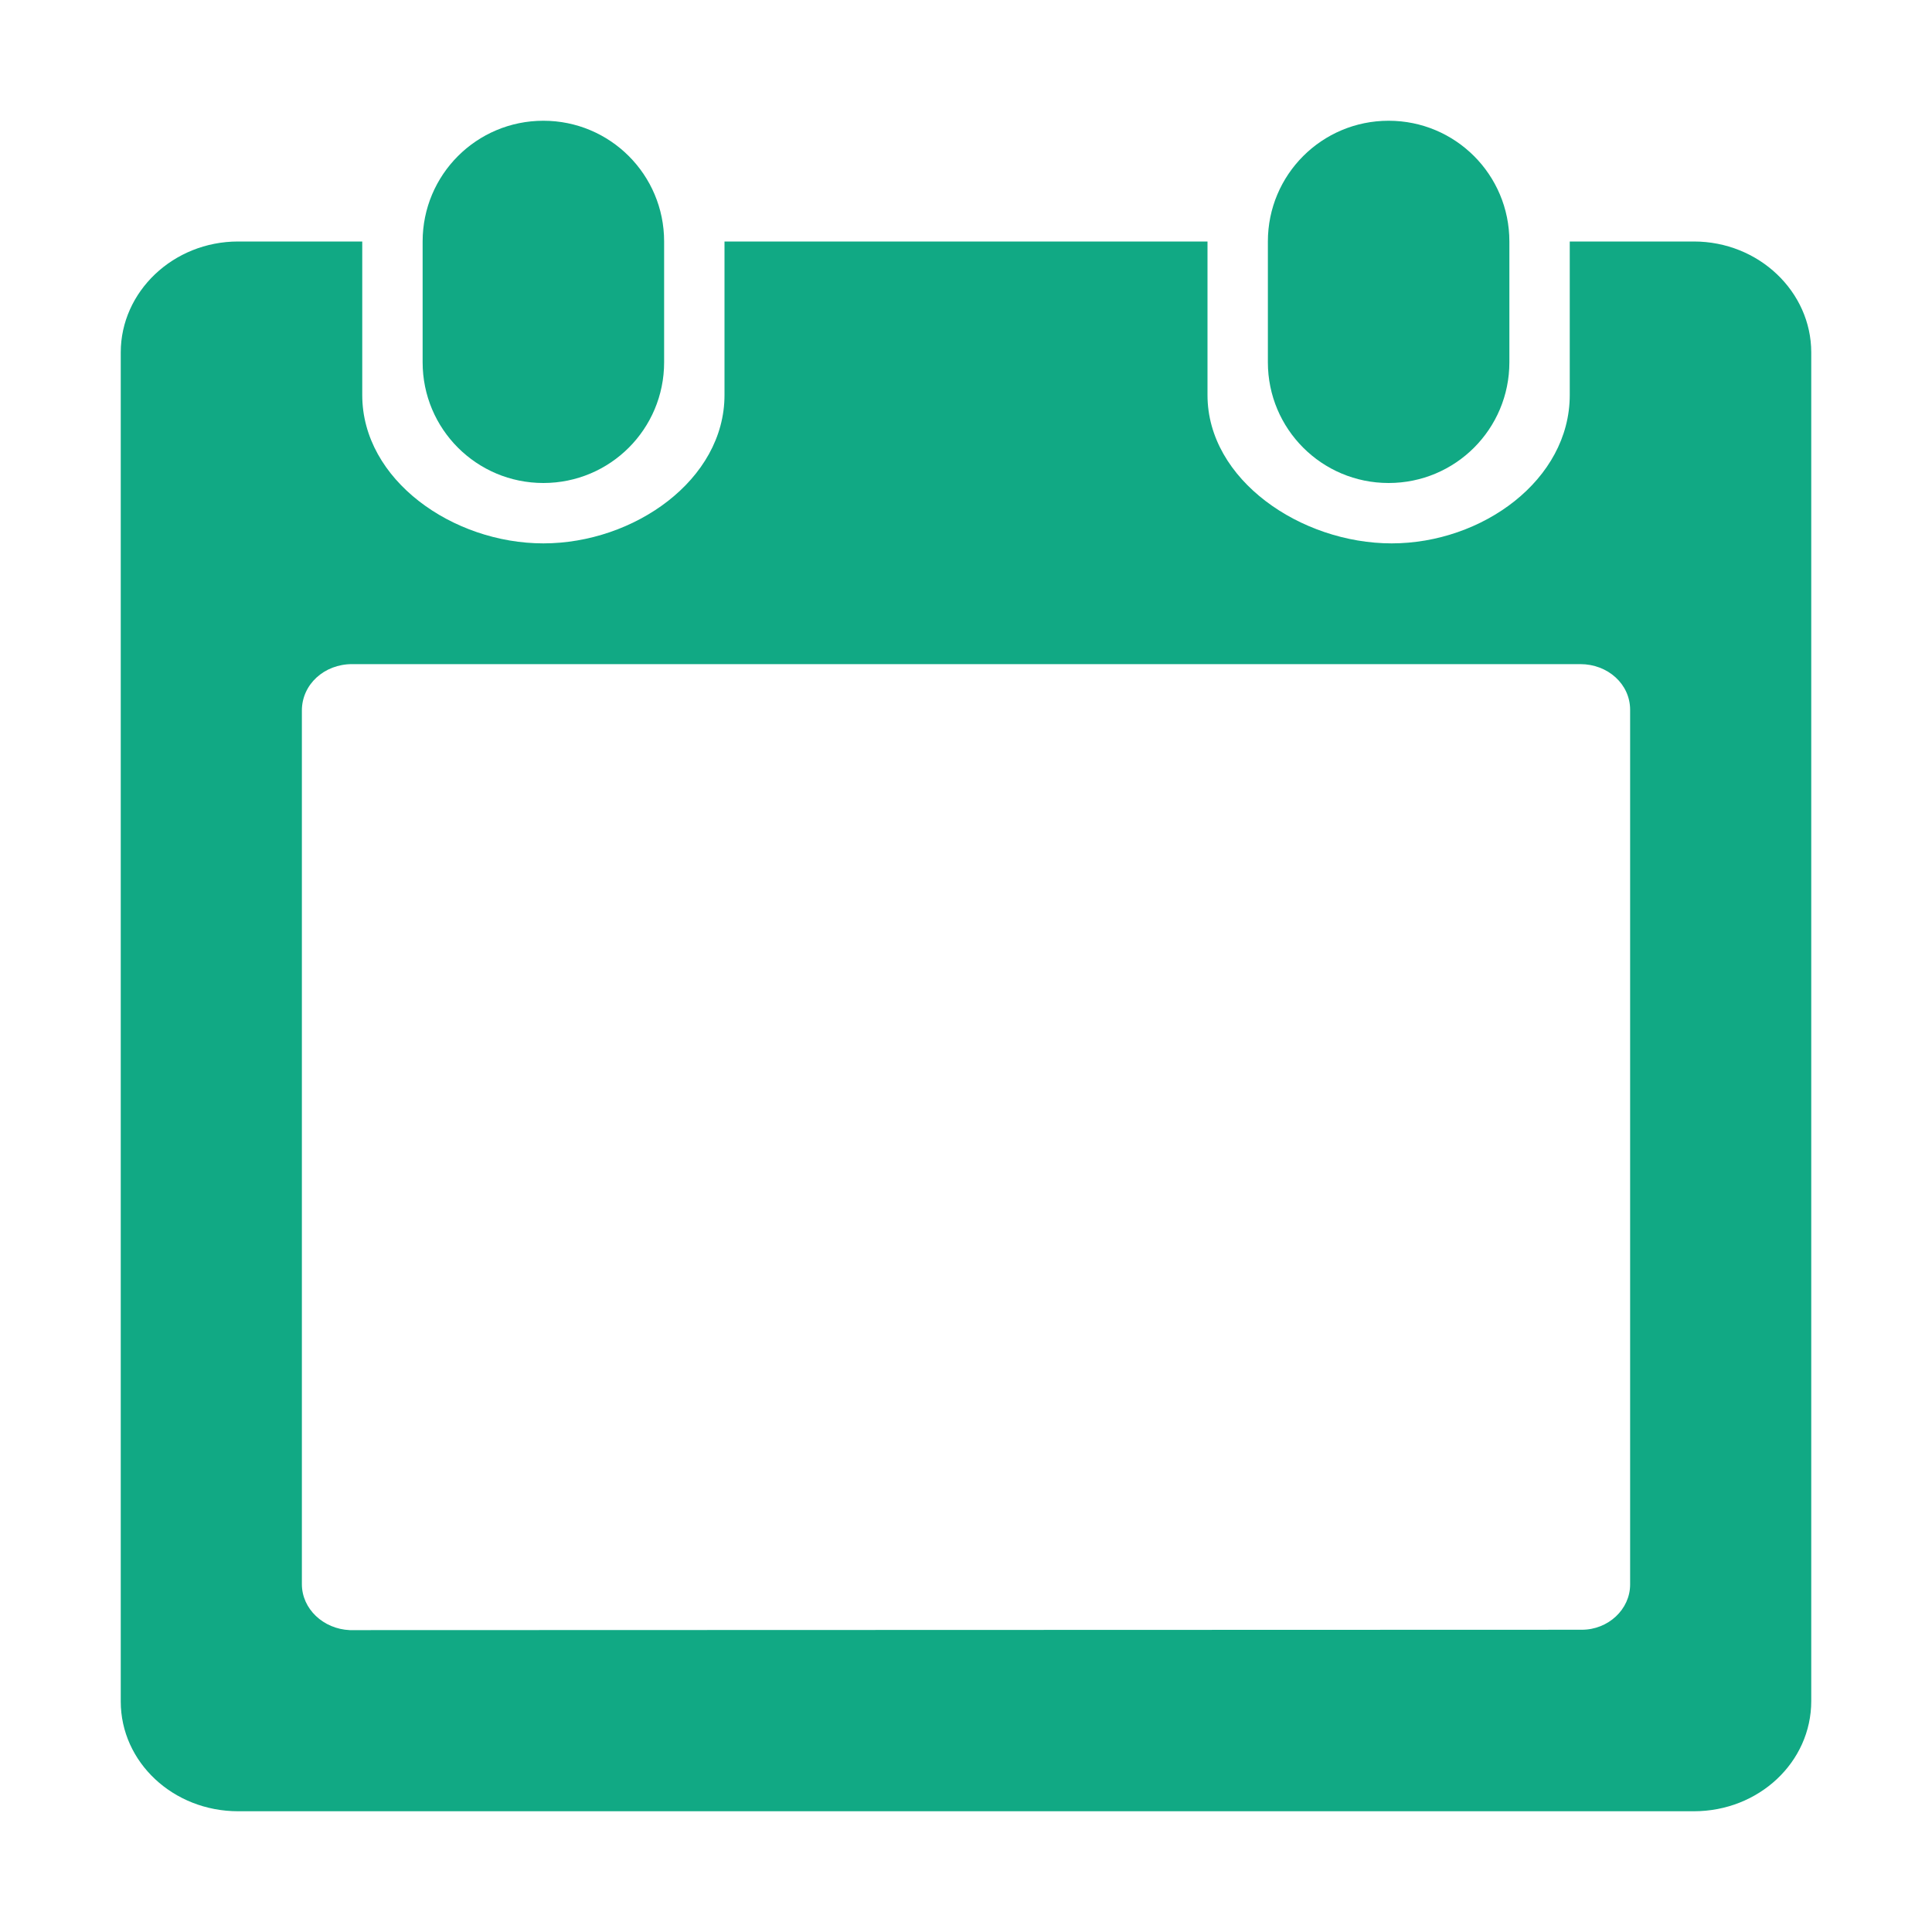 <svg viewBox="0 0 512 512" xml:space="preserve" xmlns="http://www.w3.org/2000/svg" enable-background="new 0 0 512 512"><path d="M448.9 64H416v40.7c0 22.5-23.2 39.3-47.2 39.3S320 127.2 320 104.7V64H192v40.7c0 22.5-24 39.3-48 39.3s-48-16.8-48-39.3V64H63.1C45.9 64 32 77.3 32 93.4v357.5C32 467 45.9 480 63.1 480h385.8c17.2 0 31.1-13 31.1-29.2V93.4c0-16.1-13.9-29.4-31.1-29.4zM432 419.9c0 6.6-5.8 12-12.8 12l-326.5.1c-7-.3-12.7-5.6-12.7-12.2V188.3c0-6.9 5.9-12.3 13.3-12.3h325.5c7.3 0 13.2 5.3 13.2 12.1v231.8z" fill="#11a984" class="fill-000000"></path><path d="M176 96c0 17.7-14.3 32-32 32s-32-14.3-32-32V64c0-17.7 14.3-32 32-32s32 14.3 32 32v32zM400 96c0 17.7-14.3 32-32 32s-32-14.3-32-32V64c0-17.7 14.3-32 32-32s32 14.3 32 32v32z" fill="#11a984" class="fill-000000"></path></svg>